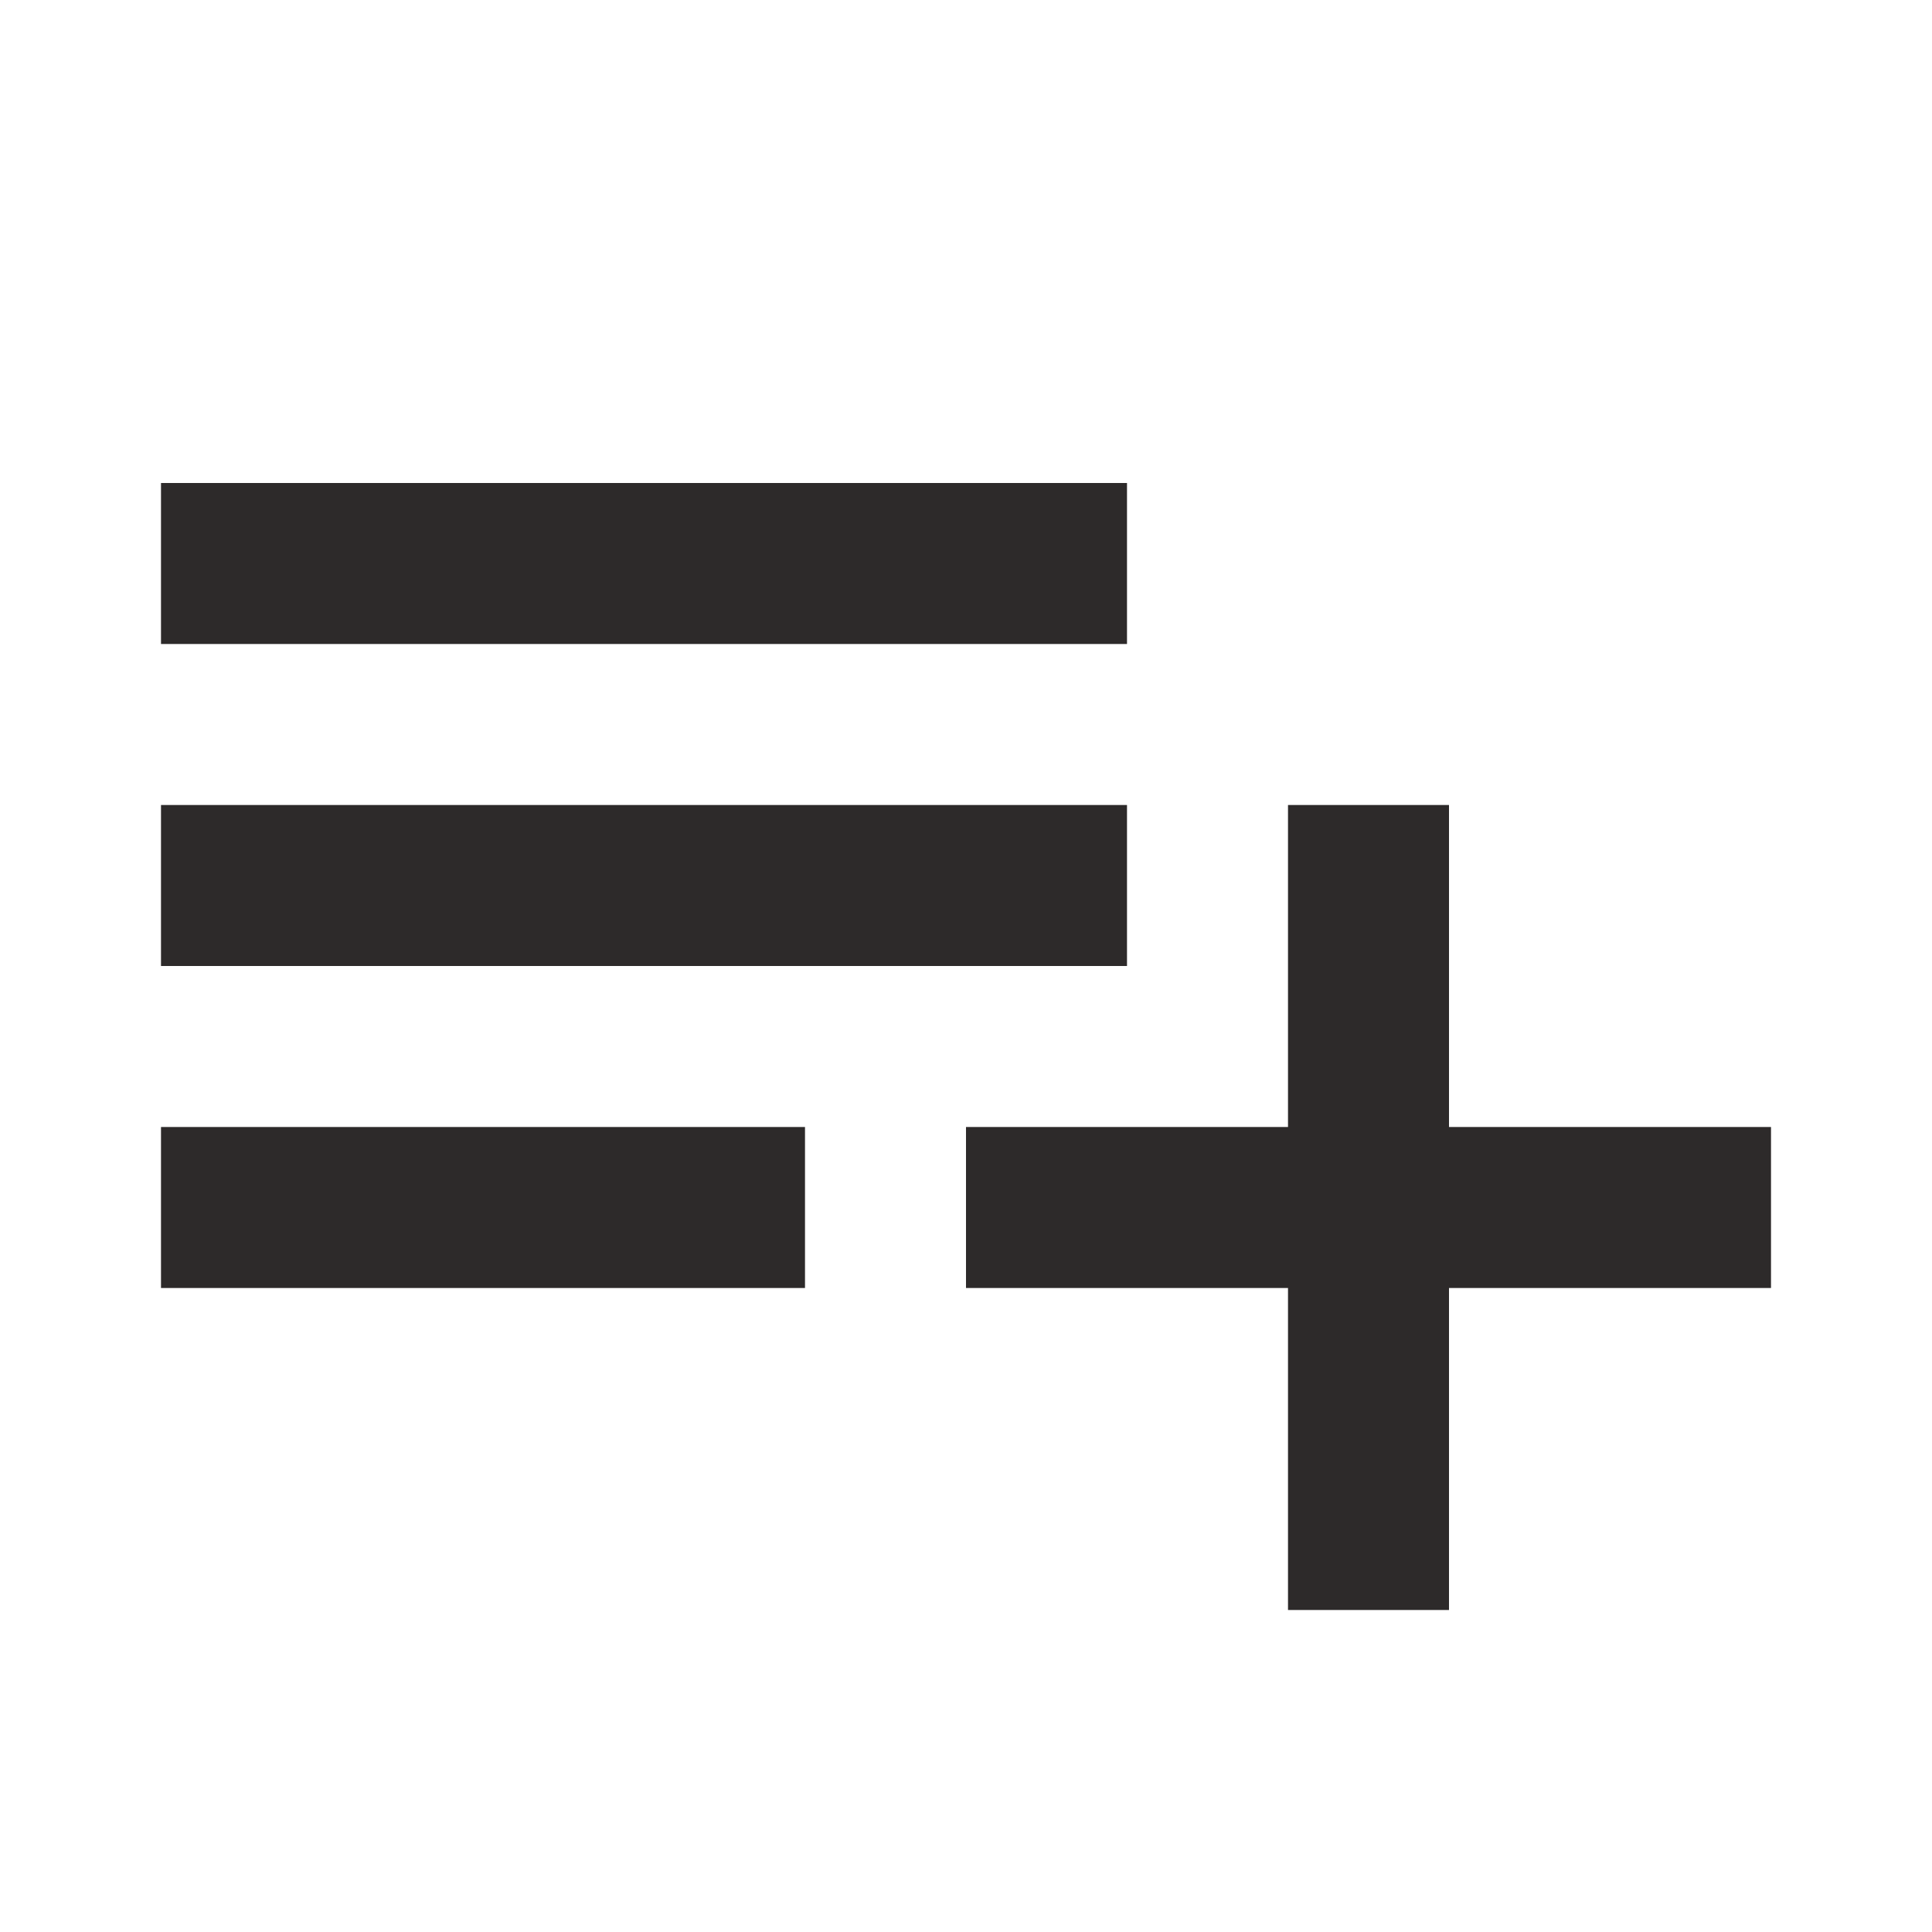 <!-- Generated by IcoMoon.io -->
<svg version="1.1" xmlns="http://www.w3.org/2000/svg" width="24" height="24" viewBox="0 0 24 24">
<title>playlist-add</title>
<path fill="#2d2a2a" d="M14 10h-12v2h12v-2zM14 6h-12v2h12v-2zM18 14v-4h-2v4h-4v2h4v4h2v-4h4v-2h-4zM2 16h8v-2h-8v2z"></path>
</svg>
